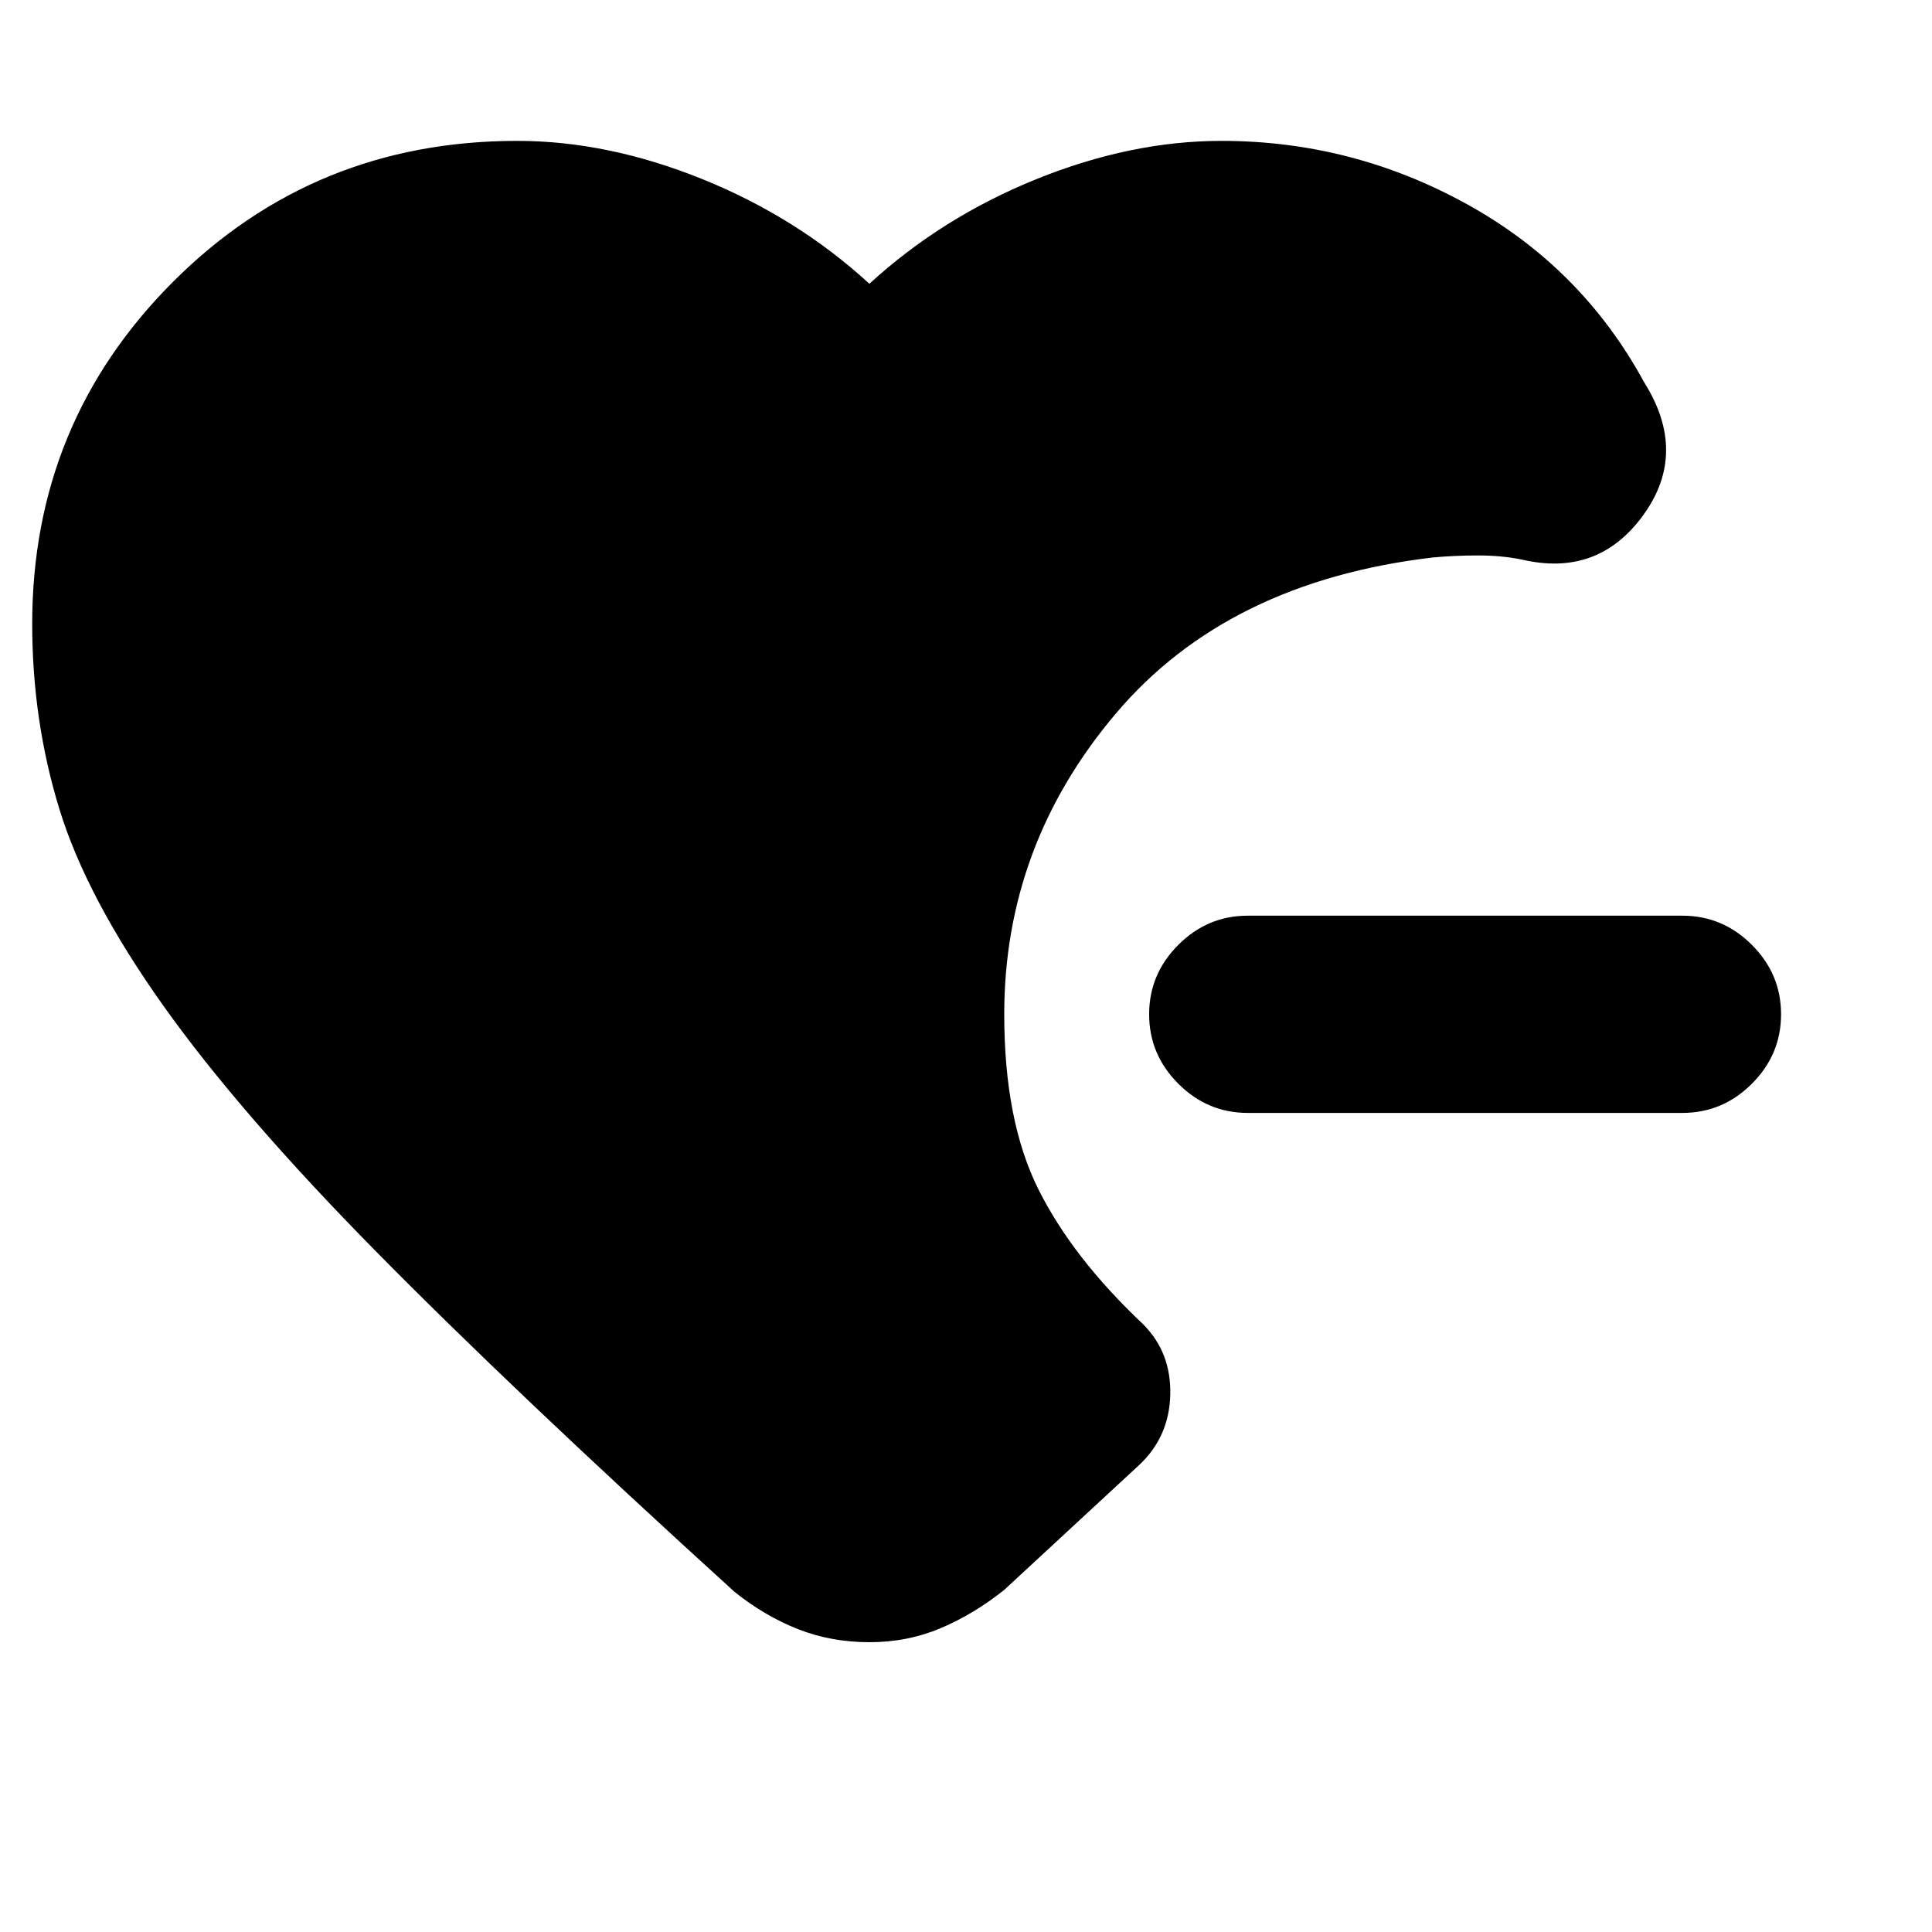 <svg xmlns="http://www.w3.org/2000/svg" height="20" viewBox="0 -960 960 960" width="20"><path d="M620-407q-20 0-34.5-14.5T571-456q0-20 14.5-34.5T620-505h216q20 0 34.5 14.5T885-456q0 20-14.5 34.5T836-407H620ZM432-144q-19 0-35.5-6.5T365-169Q255-269 187-338T81-460.5Q43-514 29.5-558T16-650q0-100 70-170t171-70q45 0 92 19t83 52q36-33 83-52t92-19q65 0 122 31.5t88 88.5q22 35-.5 66T756-682q-10-2-21.5-2t-22.5 1q-102 12-157.5 77.5T499-456q0 53 17 87t52 67q14 14 13.5 35T566-232l-67 62q-15 12-31.5 19t-35.5 7Z"/></svg>